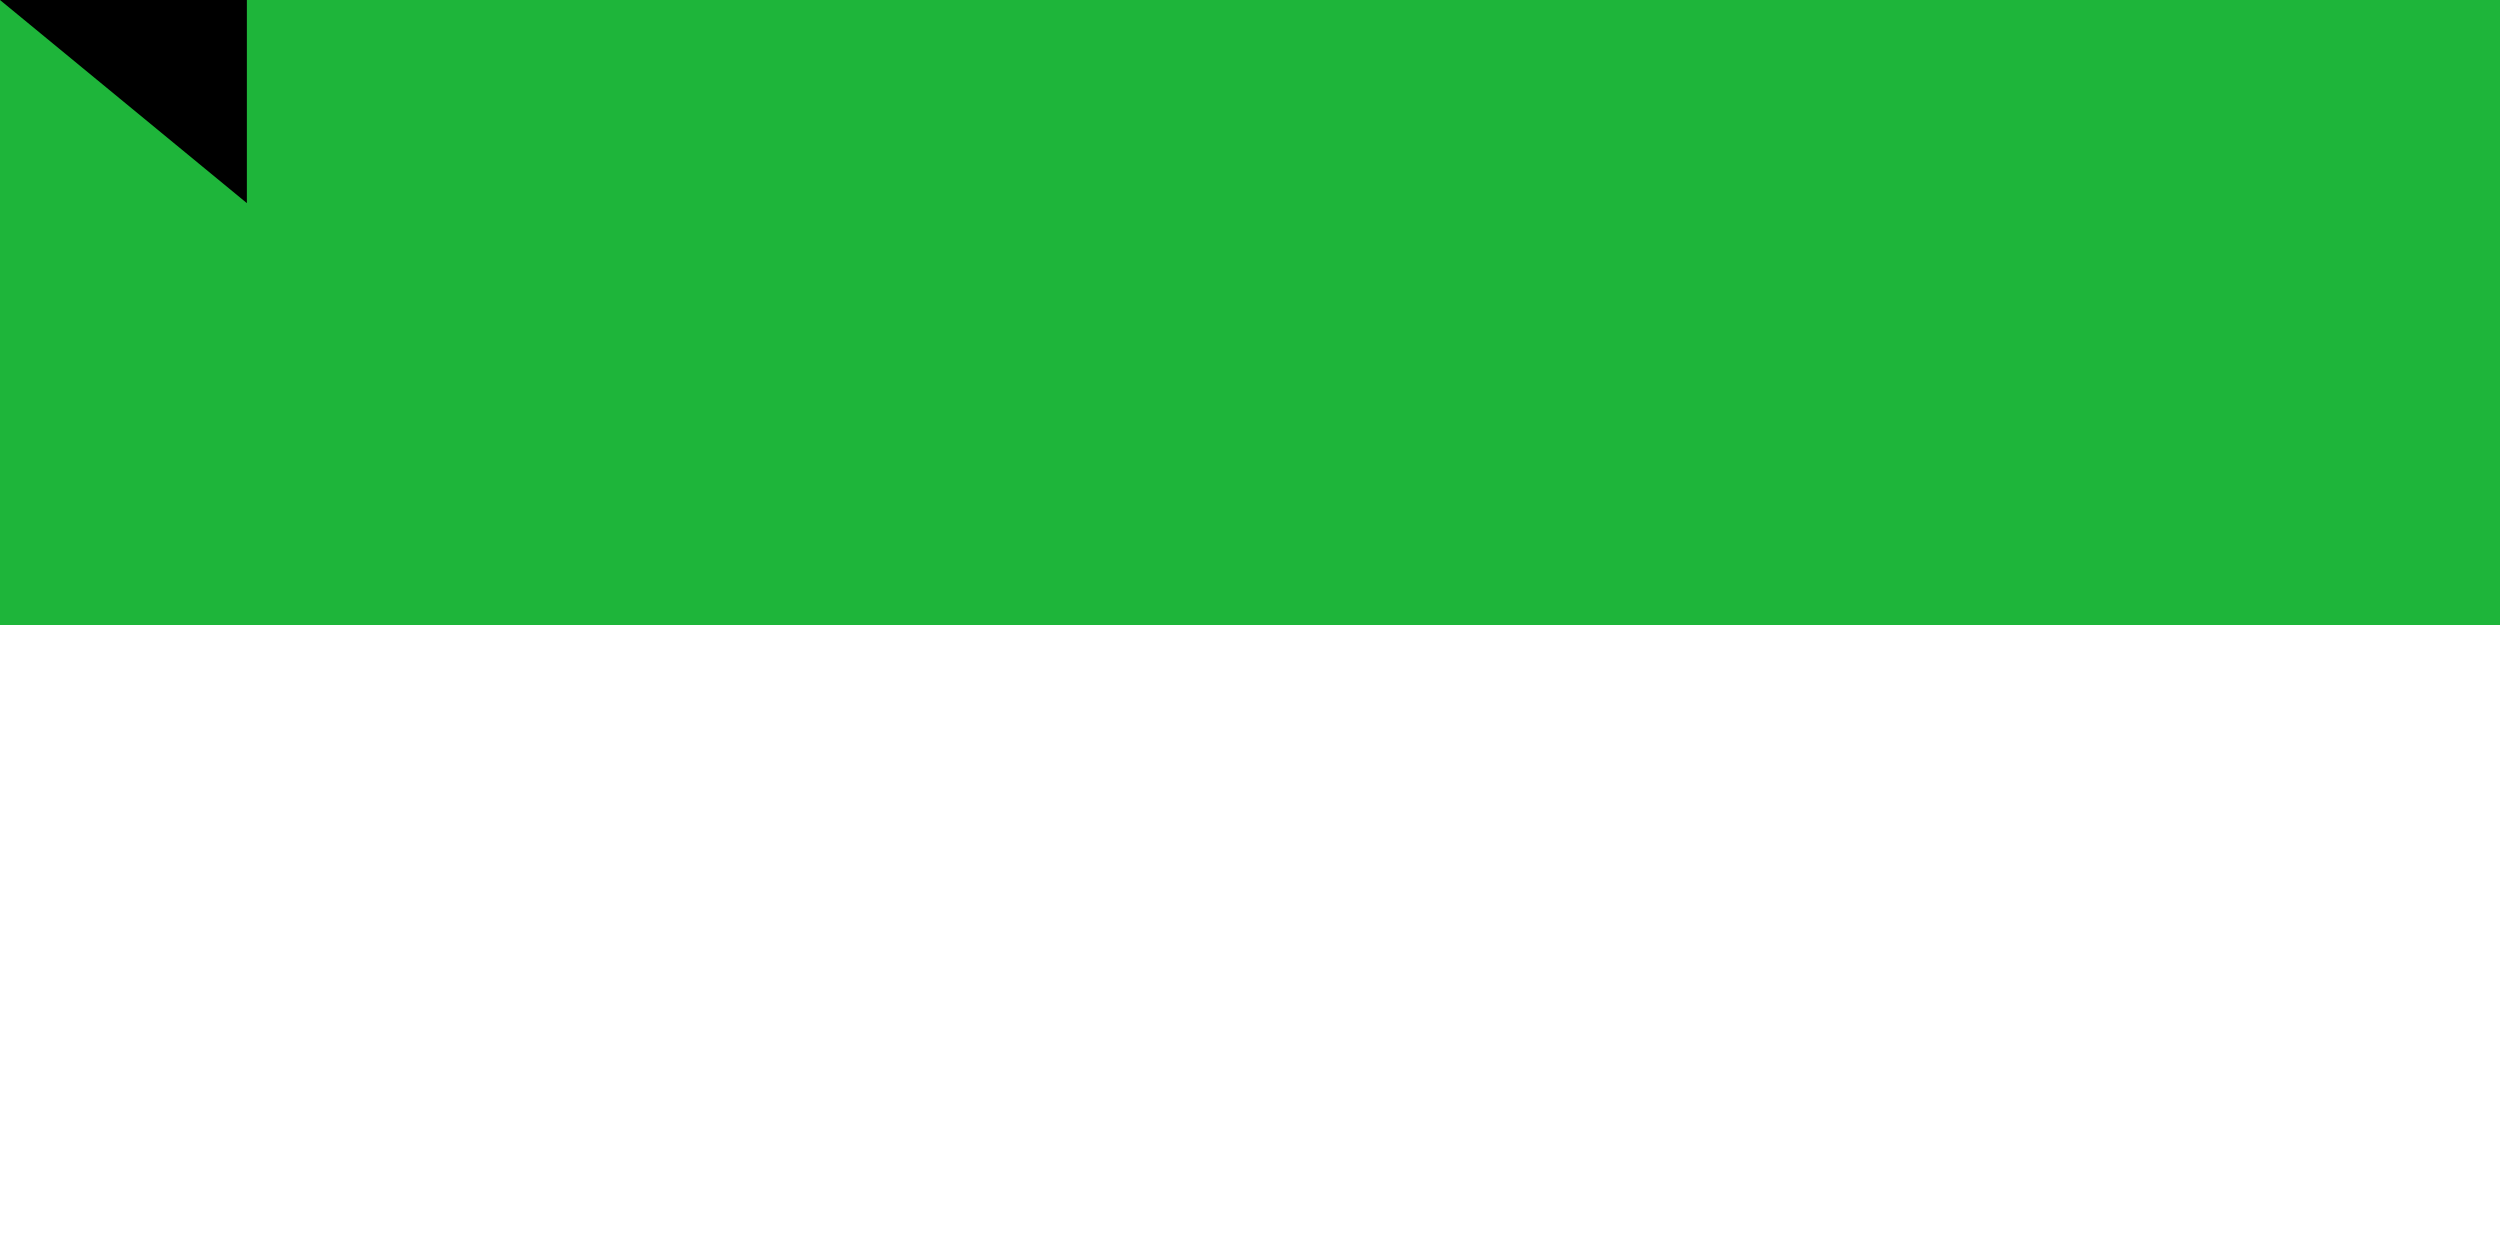 <svg xmlns="http://www.w3.org/2000/svg" width="800" height="400"><path fill="#0072c6" d="M0 0h900v600H0z"/><path fill="#fff" d="M0 0h900v400H0z"/><path fill="#1eb53a" d="M0 0h900v200H0z"/><path id="path-b7491" d="m m0 79 m0 65 m0 65 m0 65 m0 65 m0 65 m0 65 m0 65 m0 65 m0 65 m0 65 m0 65 m0 65 m0 65 m0 65 m0 65 m0 65 m0 65 m0 65 m0 65 m0 77 m0 72 m0 52 m0 82 m0 65 m0 87 m0 101 m0 115 m0 102 m0 85 m0 51 m0 97 m0 120 m0 74 m0 49 m0 102 m0 65 m0 52 m0 107 m0 88 m0 49 m0 107 m0 100 m0 115 m0 108 m0 82 m0 56 m0 98 m0 105 m0 112 m0 89 m0 77 m0 84 m0 89 m0 71 m0 122 m0 103 m0 49 m0 116 m0 85 m0 53 m0 109 m0 113 m0 104 m0 72 m0 52 m0 122 m0 100 m0 112 m0 57 m0 84 m0 81 m0 51 m0 72 m0 82 m0 101 m0 79 m0 85 m0 68 m0 78 m0 72 m0 120 m0 79 m0 116 m0 74 m0 103 m0 61 m0 61"/>
</svg>